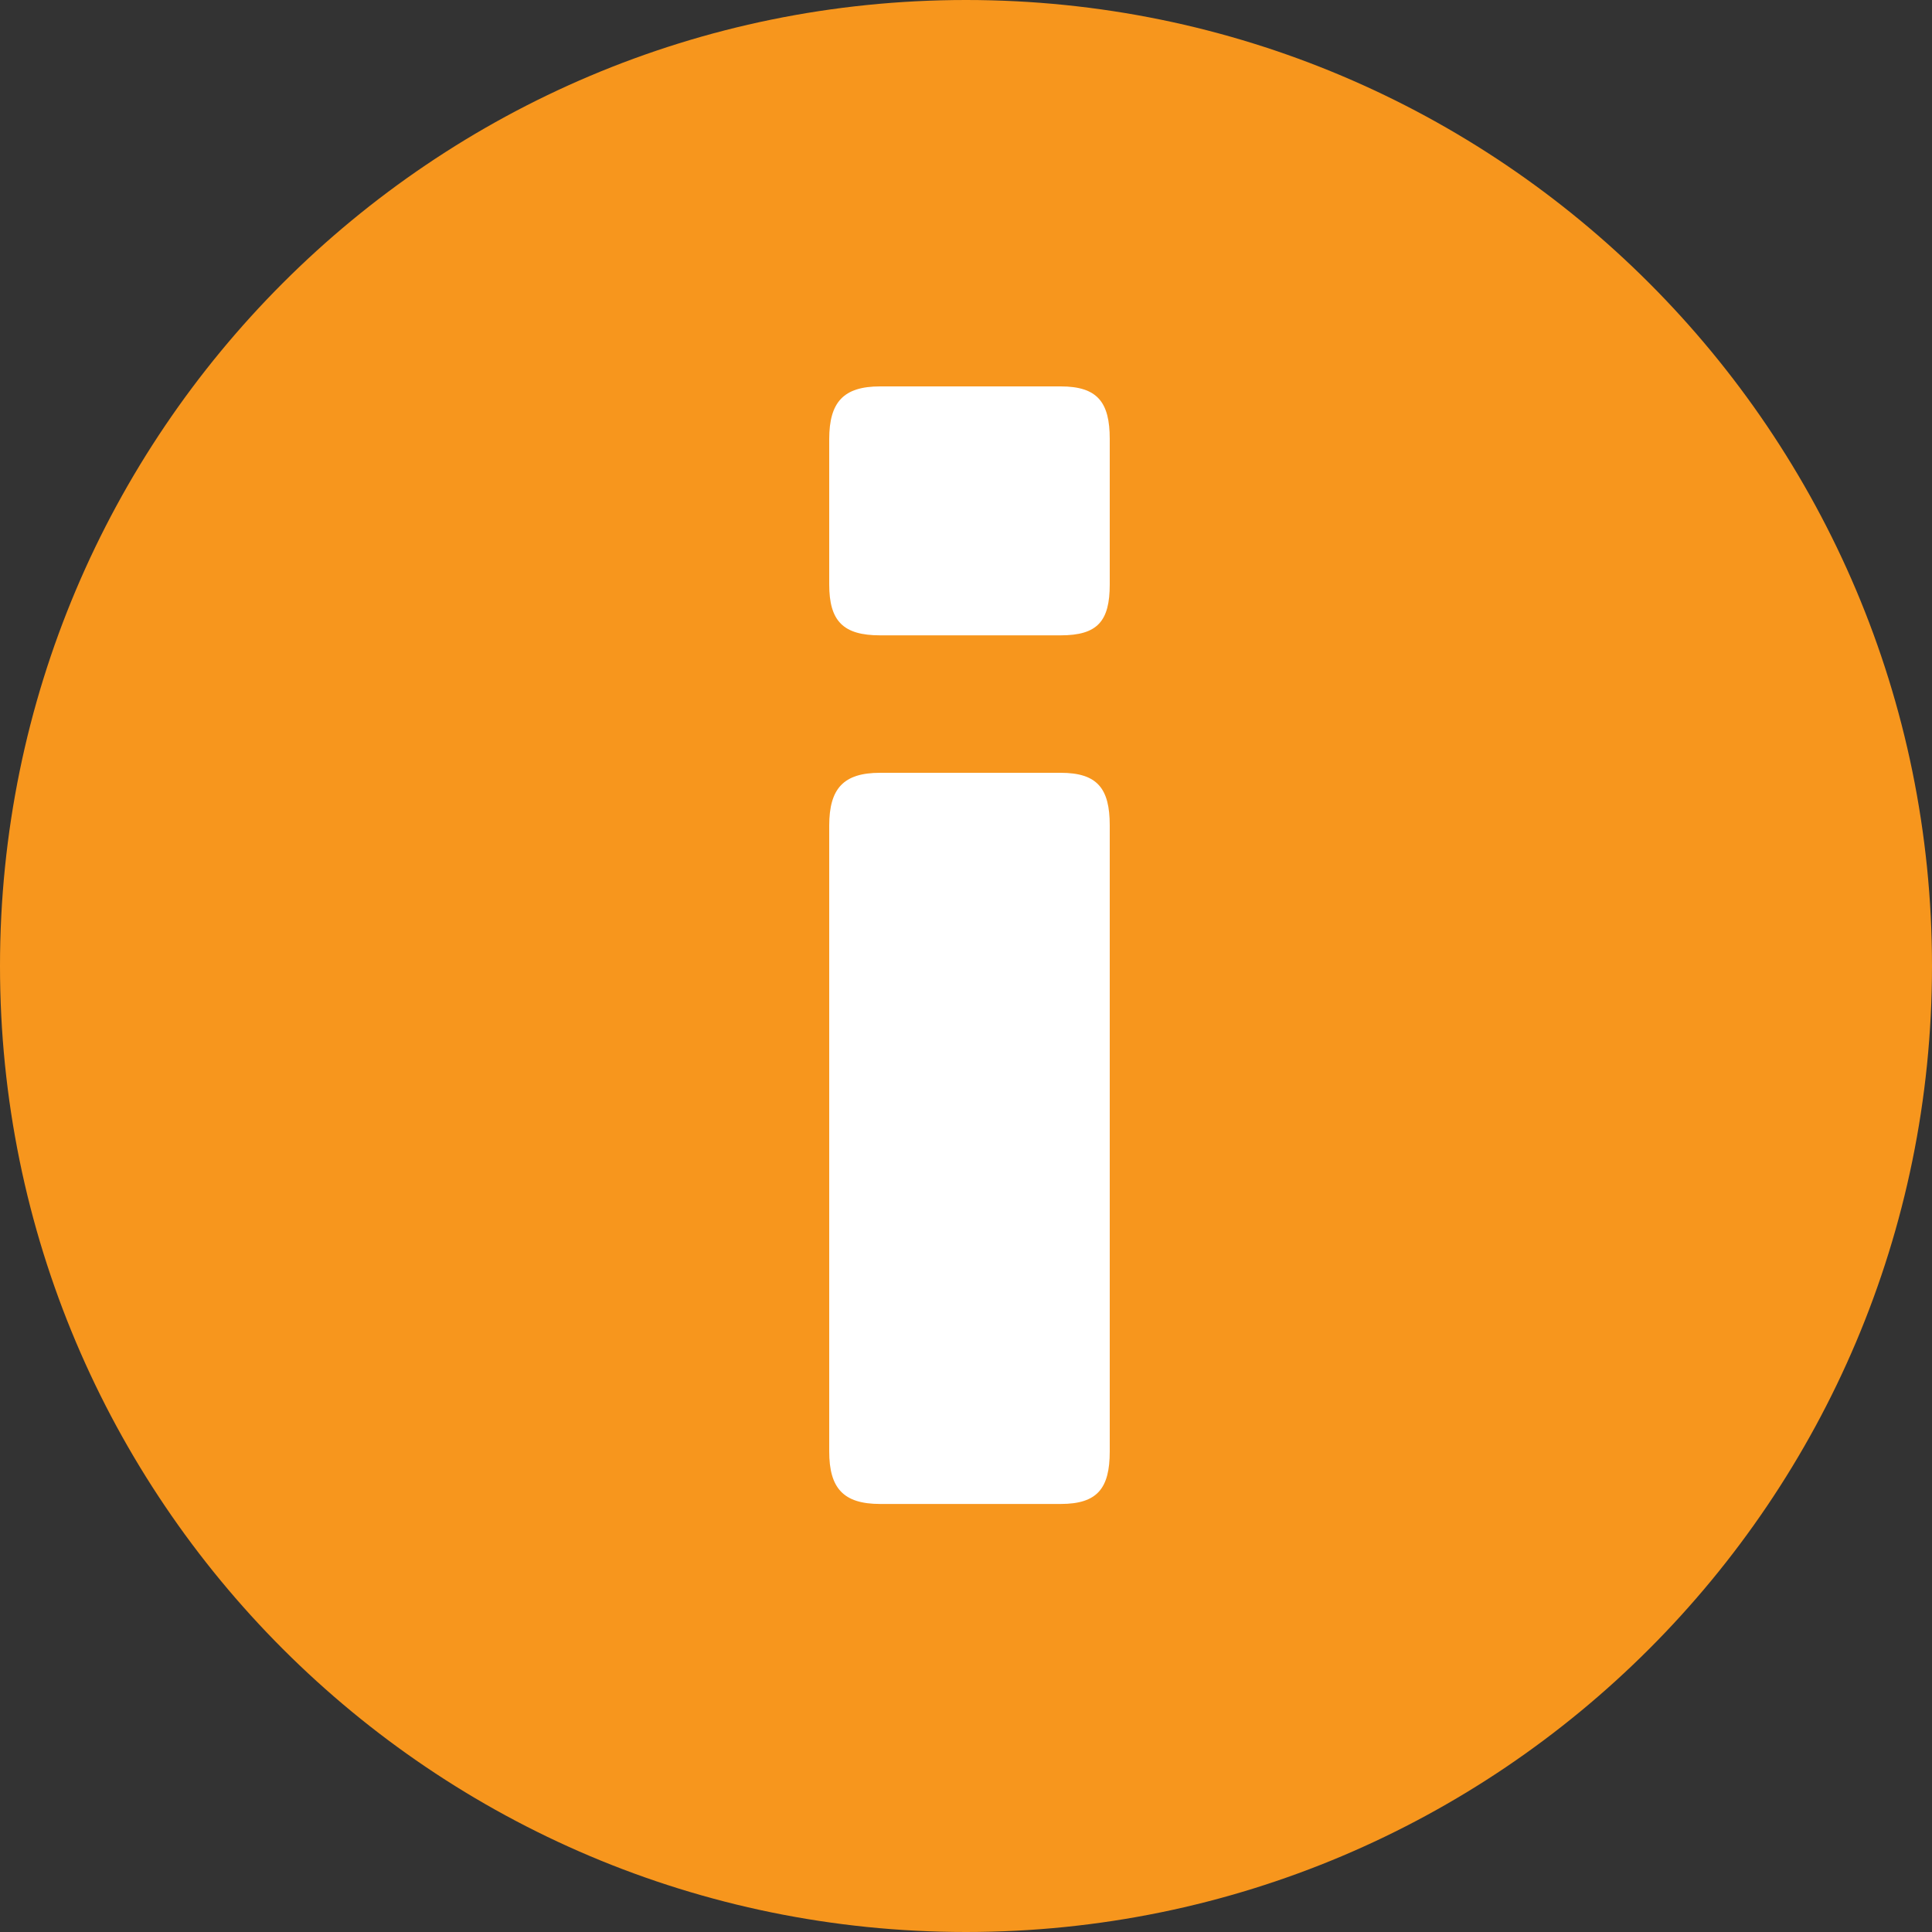 <?xml version="1.0" encoding="utf-8"?>
<!-- Generator: Adobe Illustrator 17.1.0, SVG Export Plug-In . SVG Version: 6.00 Build 0)  -->
<!DOCTYPE svg PUBLIC "-//W3C//DTD SVG 1.0//EN" "http://www.w3.org/TR/2001/REC-SVG-20010904/DTD/svg10.dtd">
<svg version="1.0" id="Layer_1" xmlns="http://www.w3.org/2000/svg" xmlns:xlink="http://www.w3.org/1999/xlink" x="0px" y="0px"
	 viewBox="0 0 20 20" enable-background="new 0 0 20 20" xml:space="preserve">
<rect x="0" y="0" width="20" height="20" fill="#333333" stroke="none"/>
<g>
	<path fill="#F7961D" d="M10,0C4.477,0,0,4.477,0,10s4.477,10,10,10s10-4.478,10-10S15.523,0,10,0z"/>
	<g>
		<path fill="#FFFFFF" d="M11.488,6.05c0,0.381-0.127,0.527-0.508,0.527H9.111c-0.381,0-0.527-0.146-0.527-0.527V4.544
			C8.585,4.164,8.73,4,9.111,4h1.869c0.381,0,0.508,0.164,0.508,0.544V6.05z M11.488,15.025c0,0.381-0.127,0.544-0.508,0.544H9.111
			c-0.381,0-0.527-0.164-0.527-0.544v-6.48C8.585,8.164,8.73,8,9.111,8h1.869c0.381,0,0.508,0.164,0.508,0.544V15.025z"/>
	</g>
</g>
</svg>
